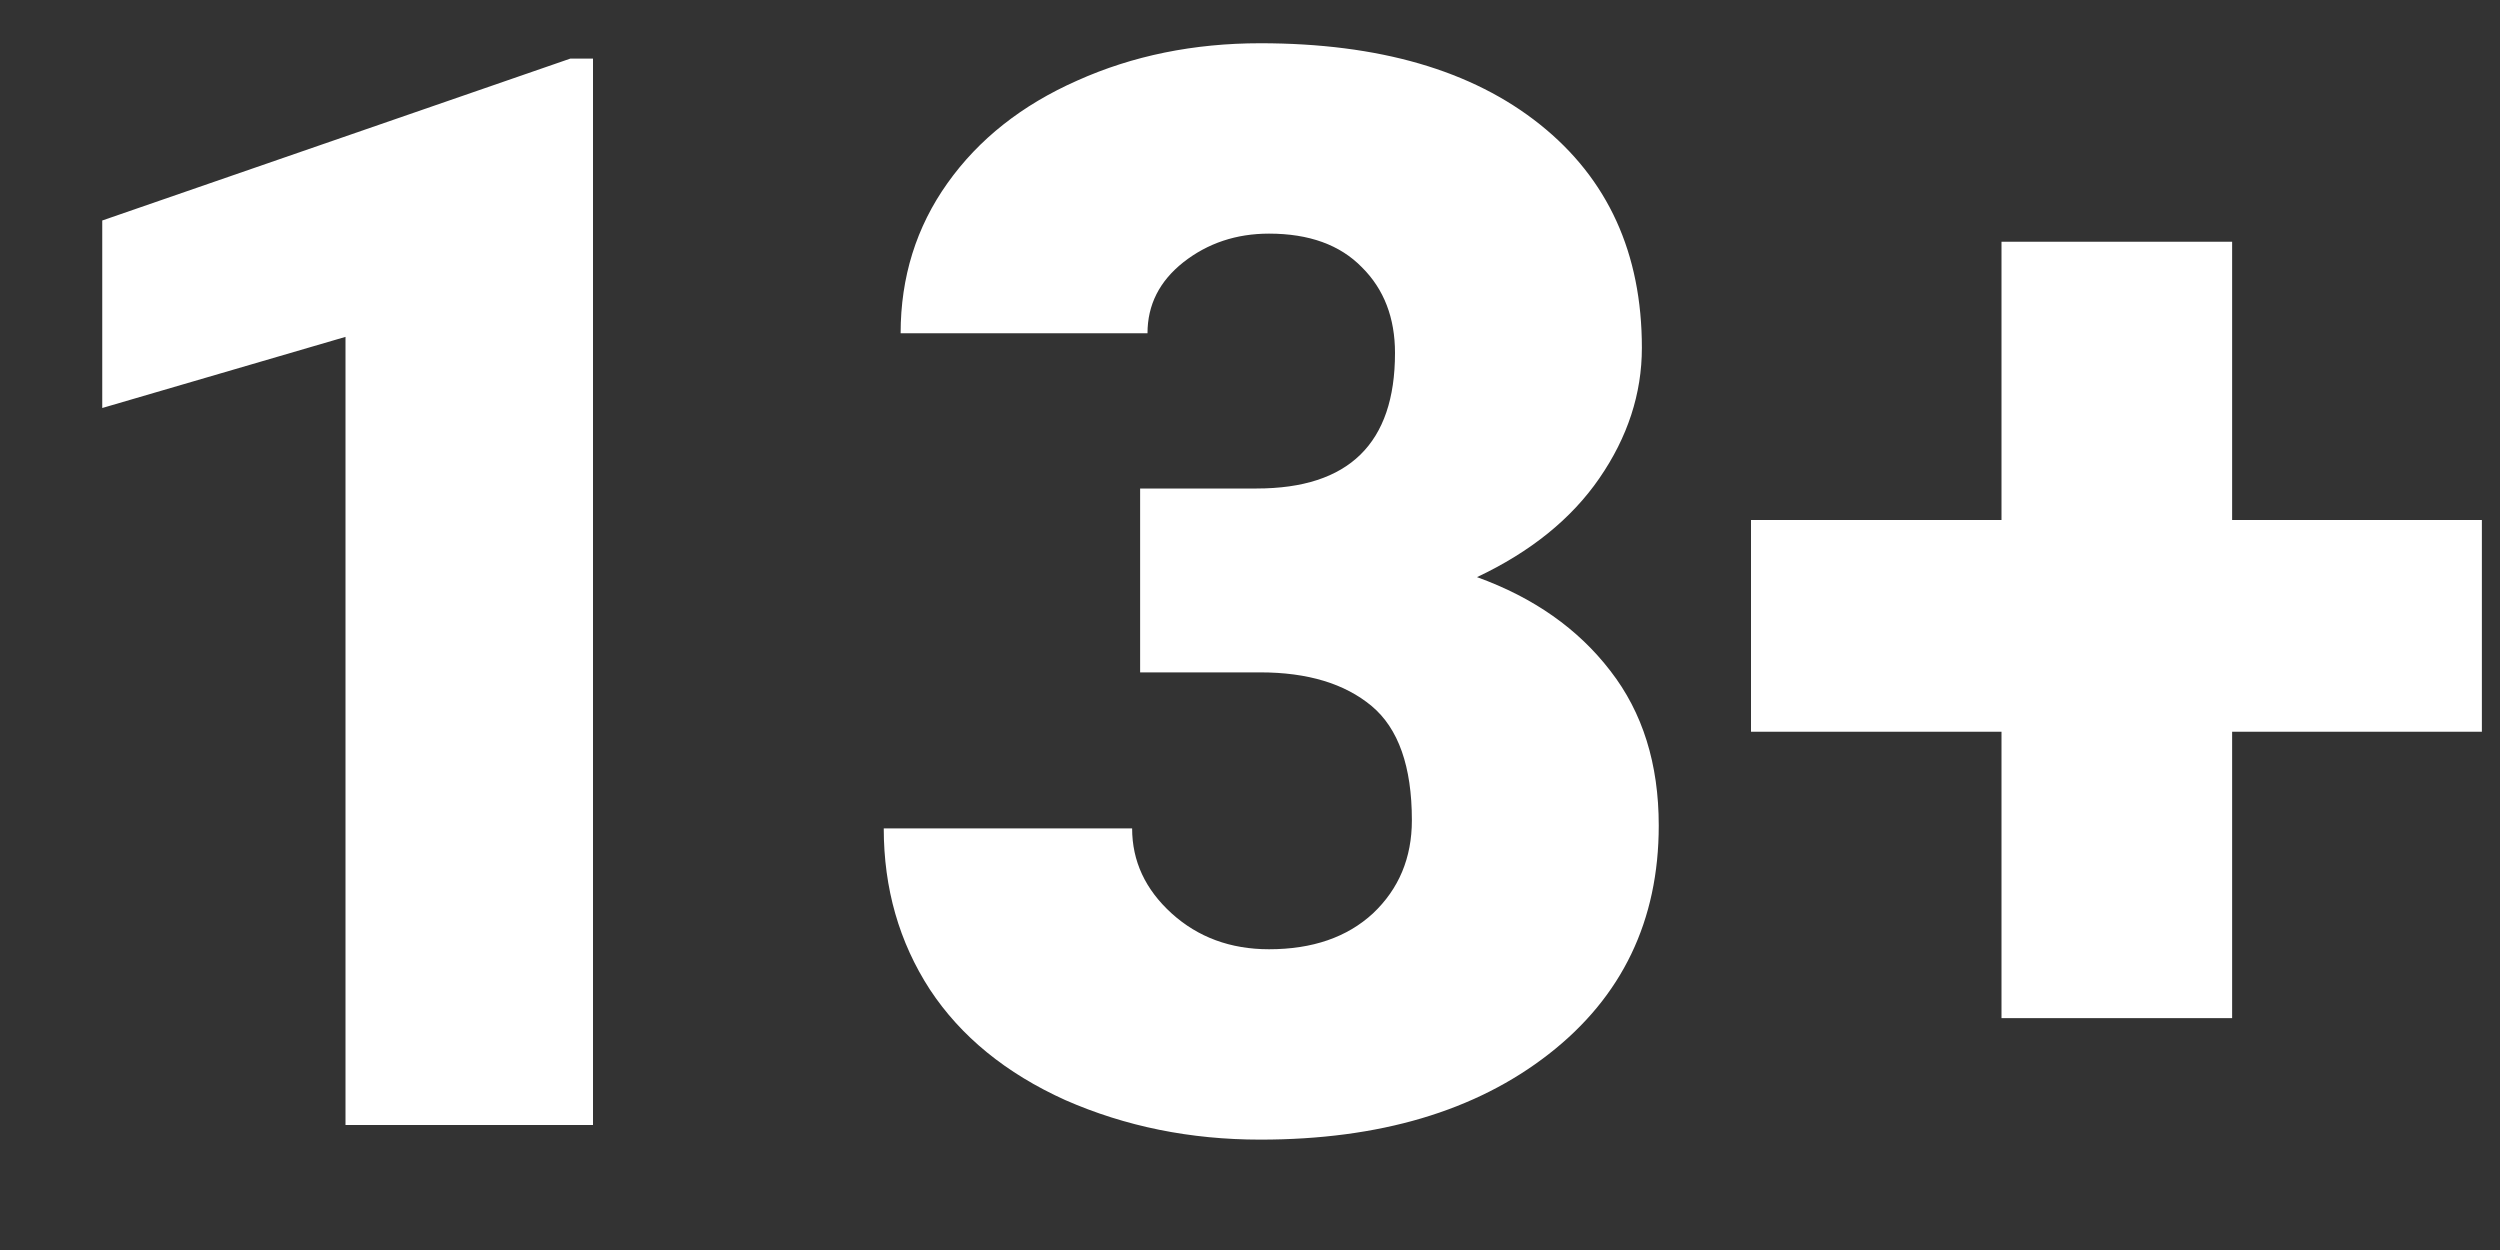 <svg width="20" height="10" viewBox="0 0 20 10" fill="none" xmlns="http://www.w3.org/2000/svg">
<rect x="0" y="0" width="20" height="10" fill="#333333" stroke="none"/>
<path d="M4.744 9H2.764V2.695L0.818 3.264V1.764L4.562 0.469H4.744V9ZM9.121 3.908H10.053C10.791 3.908 11.16 3.547 11.16 2.824C11.16 2.543 11.072 2.314 10.896 2.139C10.721 1.959 10.473 1.869 10.152 1.869C9.891 1.869 9.662 1.945 9.467 2.098C9.275 2.25 9.18 2.439 9.18 2.666H7.205C7.205 2.217 7.33 1.816 7.58 1.465C7.83 1.113 8.176 0.84 8.617 0.645C9.062 0.445 9.551 0.346 10.082 0.346C11.031 0.346 11.777 0.562 12.32 0.996C12.863 1.43 13.135 2.025 13.135 2.783C13.135 3.15 13.021 3.498 12.795 3.826C12.572 4.15 12.246 4.414 11.816 4.617C12.27 4.781 12.625 5.031 12.883 5.367C13.141 5.699 13.27 6.111 13.27 6.604C13.27 7.365 12.977 7.975 12.391 8.432C11.805 8.889 11.035 9.117 10.082 9.117C9.523 9.117 9.004 9.012 8.523 8.801C8.047 8.586 7.686 8.291 7.439 7.916C7.193 7.537 7.07 7.107 7.07 6.627H9.057C9.057 6.889 9.162 7.115 9.373 7.307C9.584 7.498 9.844 7.594 10.152 7.594C10.5 7.594 10.777 7.498 10.984 7.307C11.191 7.111 11.295 6.863 11.295 6.562C11.295 6.133 11.188 5.828 10.973 5.648C10.758 5.469 10.461 5.379 10.082 5.379H9.121V3.908ZM17.857 4.16H19.855V5.854H17.857V8.145H16.012V5.854H14.008V4.16H16.012V1.934H17.857V4.16Z" fill="white"/>
</svg>
